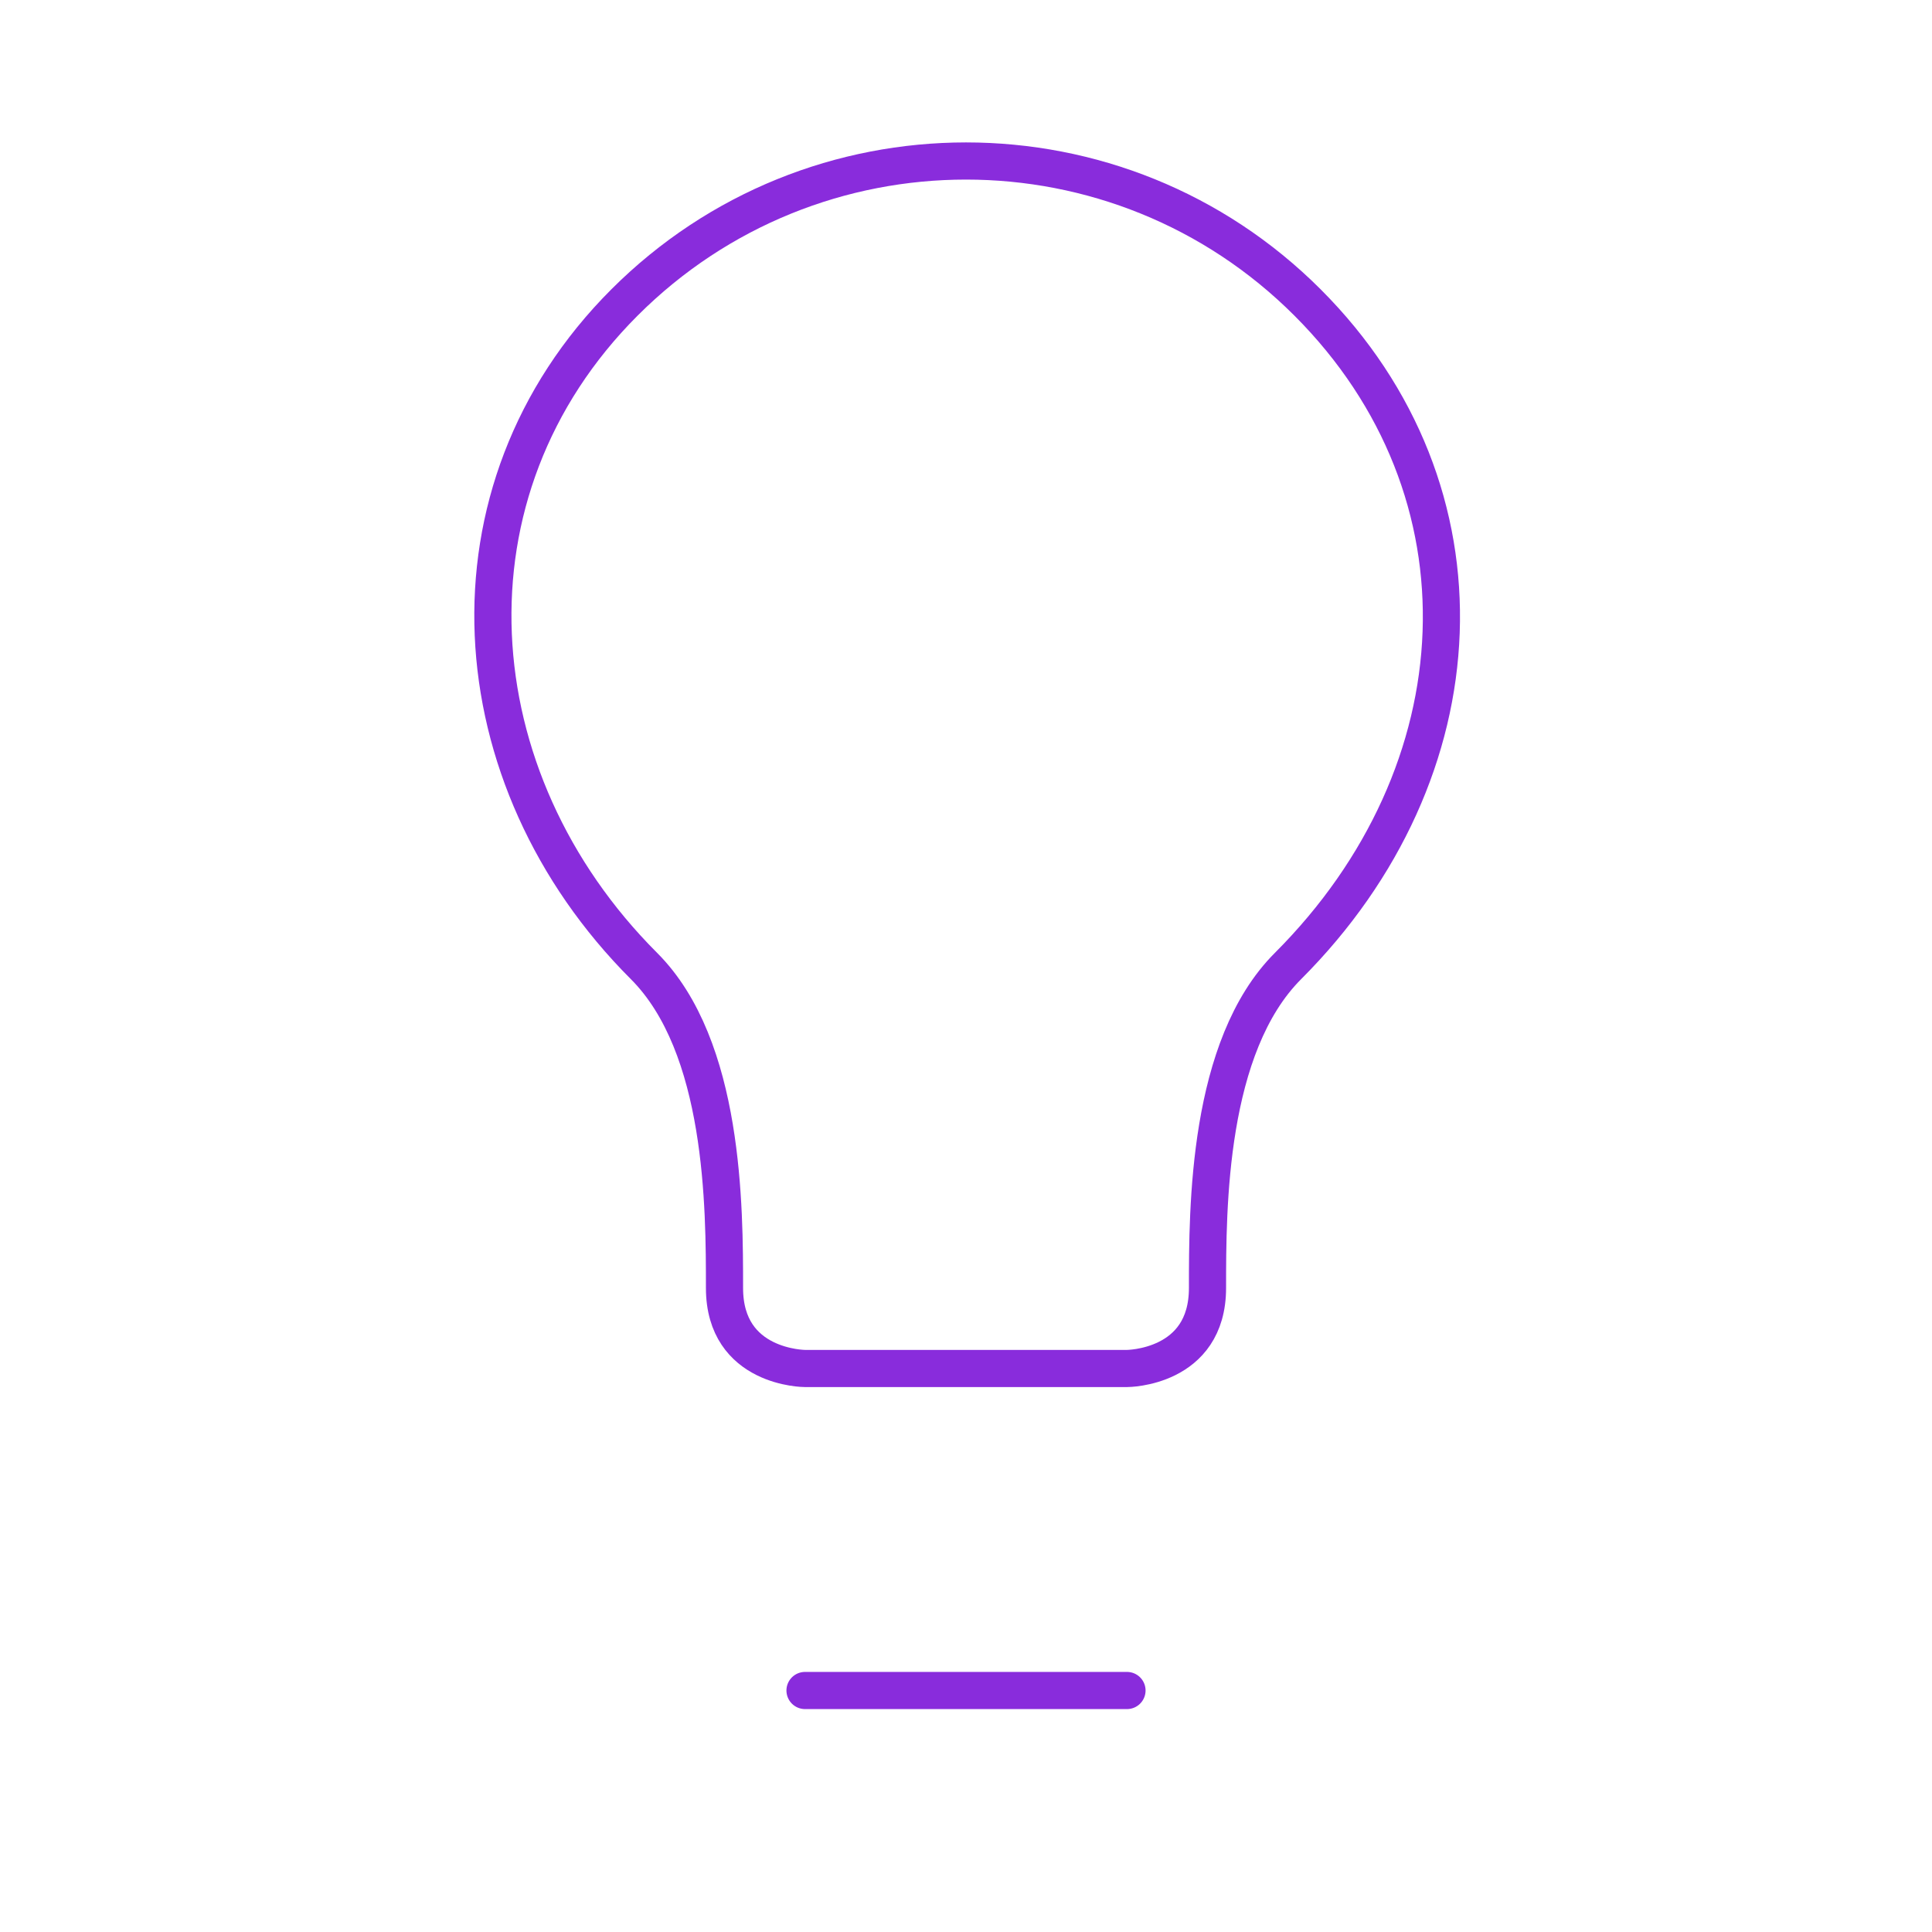 <svg width="52" height="52" viewBox="0 0 52 52" fill="none" xmlns="http://www.w3.org/2000/svg">
<g id="mission_button">
<path id="Oval" fill-rule="evenodd" clip-rule="evenodd" d="M34.667 26C32.5 28.167 32.5 32.5 32.5 34.667C32.5 36.833 30.333 36.833 30.333 36.833H21.667C21.667 36.833 19.5 36.833 19.5 34.667C19.5 32.5 19.5 28.167 17.333 26C12.293 20.96 11.731 13.218 16.808 8.141C21.884 3.064 30.116 3.064 35.192 8.141C40.269 13.218 39.881 20.785 34.667 26Z" stroke="#892CDC" stroke-linecap="round"/>
<path id="Path 2" d="M21.667 45.5H30.333" stroke="#892CDC" stroke-linecap="round"/>
</g>
</svg>
